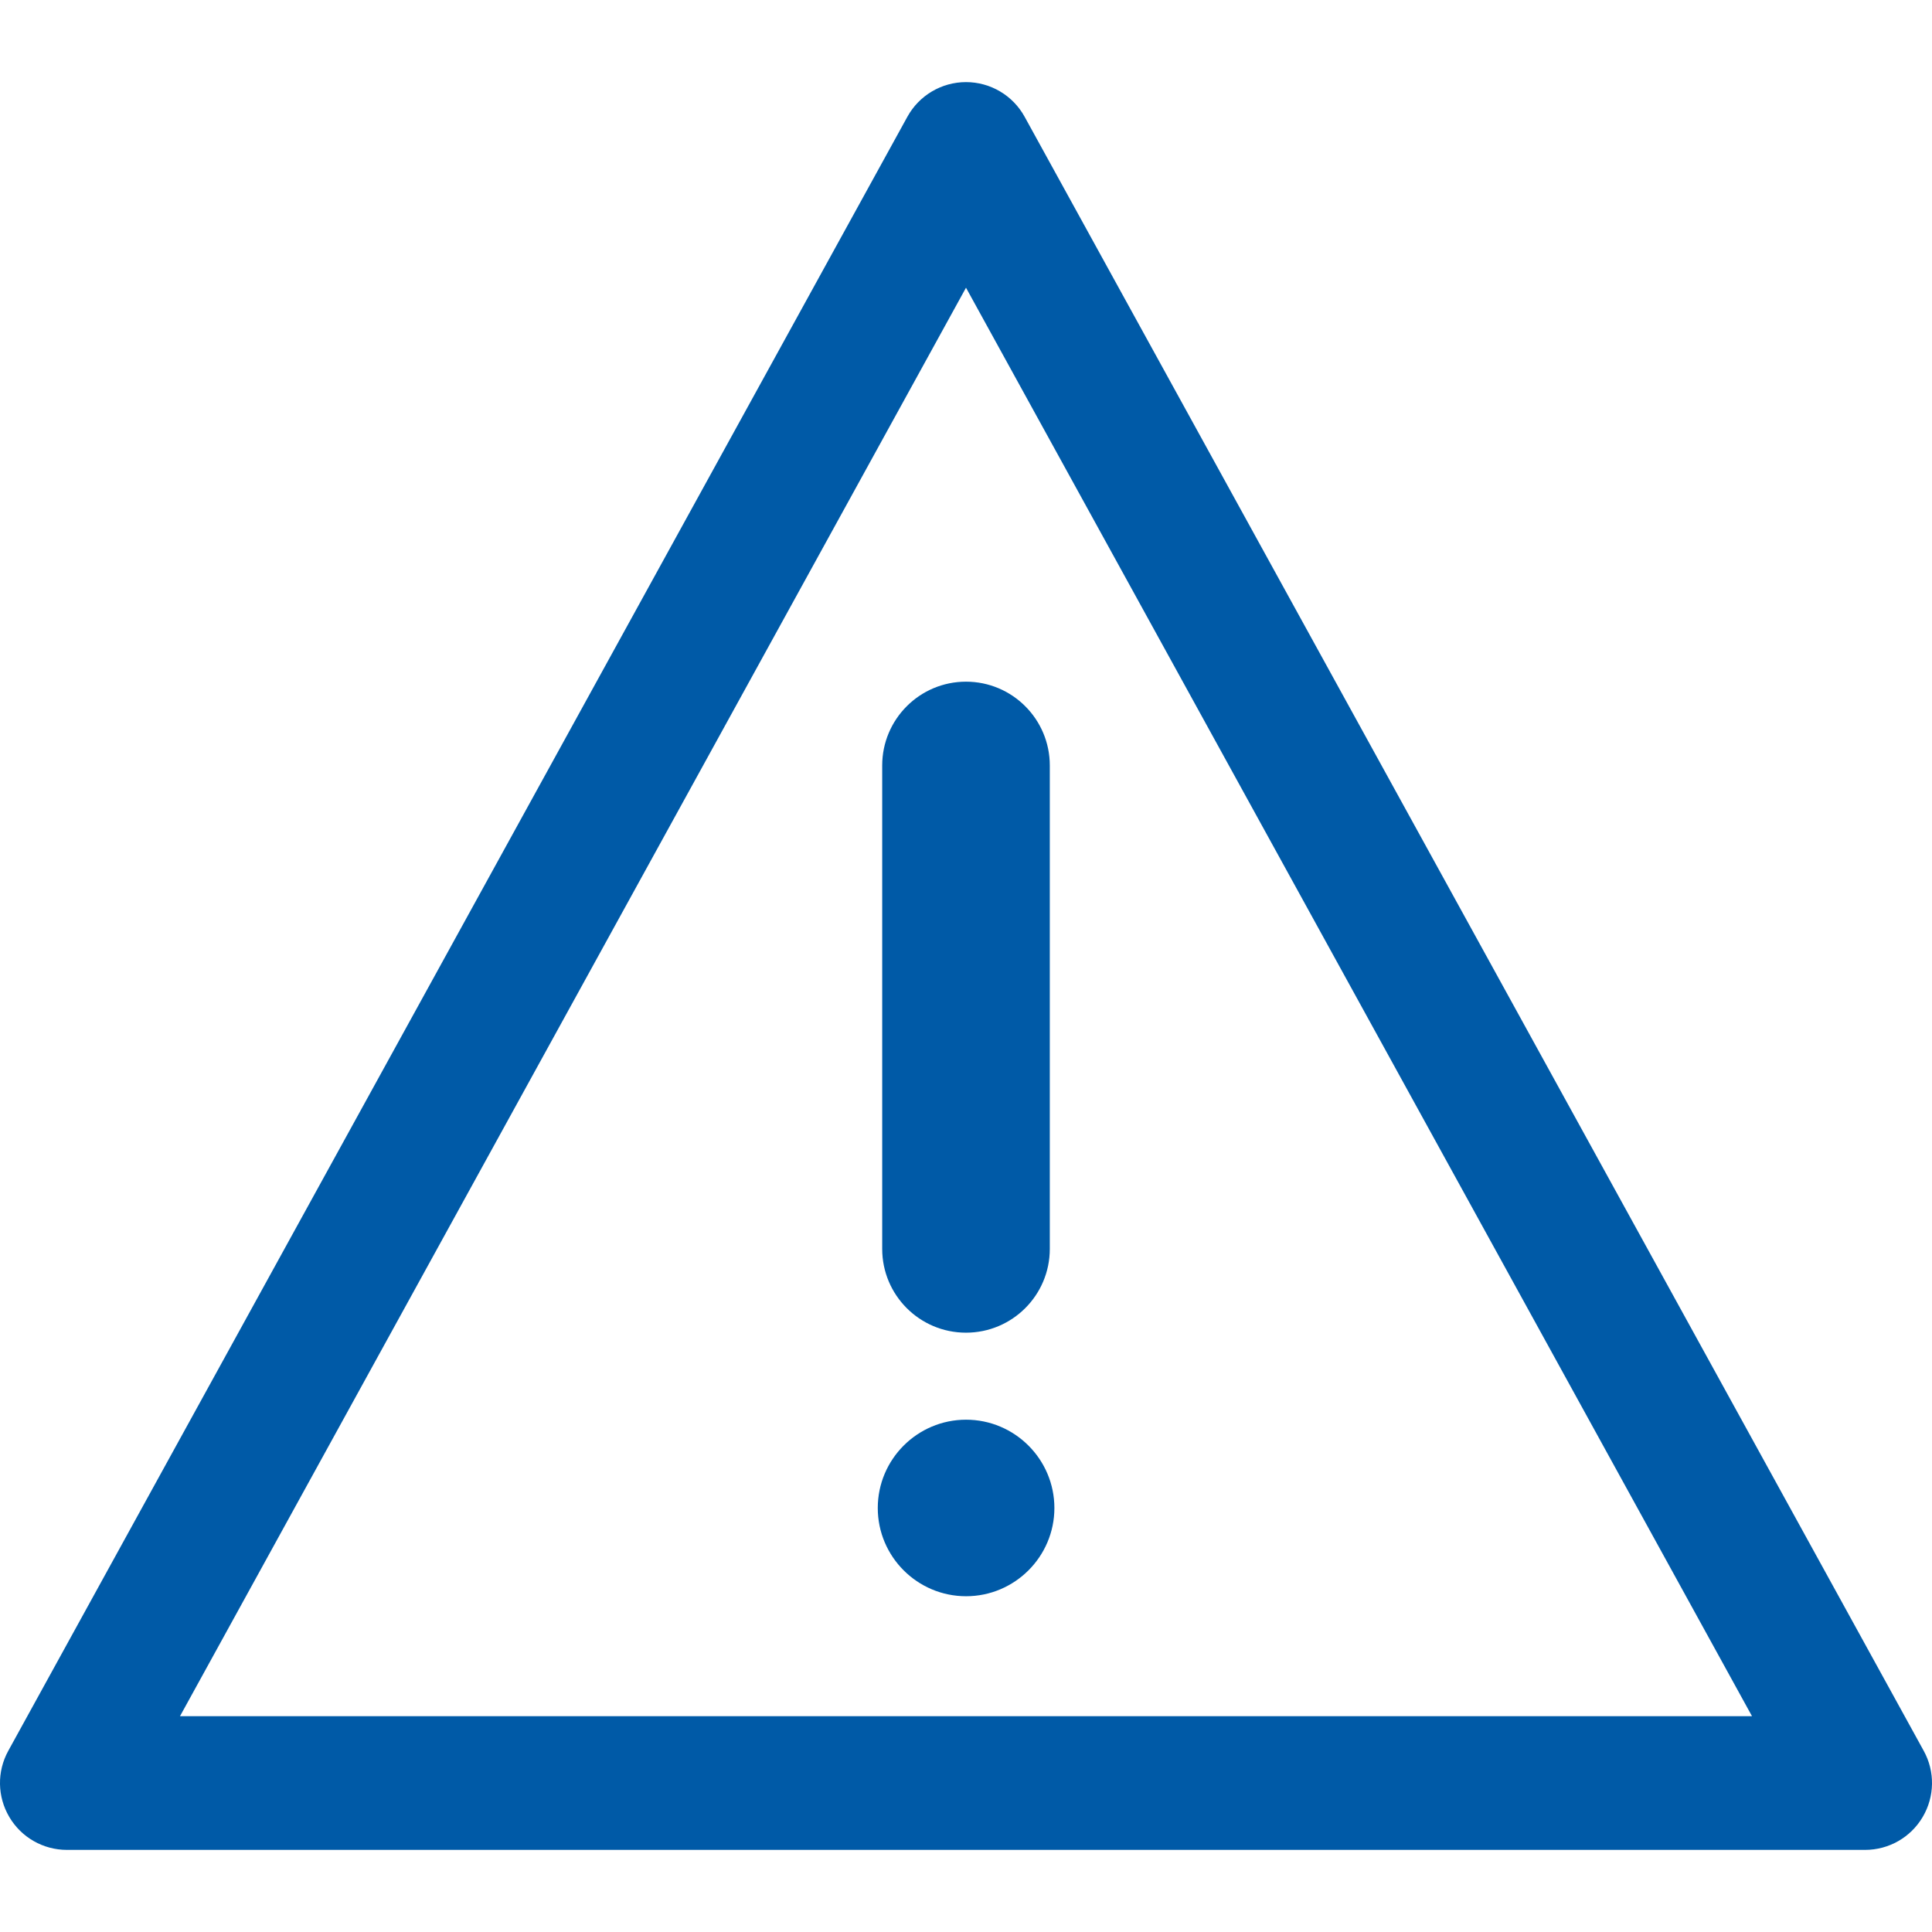 <svg width="24" height="24" viewBox="0 0 24 24" fill="none" xmlns="http://www.w3.org/2000/svg">
<g clip-path="url(#clip0)">
<path d="M23.897 21.749L12.728 1.45C12.582 1.185 12.303 1.02 12 1.02C11.697 1.02 11.418 1.185 11.272 1.45L0.103 21.749C-0.039 22.006 -0.034 22.319 0.116 22.572C0.265 22.825 0.537 22.98 0.831 22.98H23.169C23.463 22.98 23.735 22.825 23.884 22.572C24.034 22.319 24.039 22.006 23.897 21.749ZM2.236 21.319L12 3.574L21.764 21.319H2.236V21.319Z" fill="#005AA7"/>
<path d="M10.959 9.509V15.514C10.959 16.089 11.425 16.555 12 16.555C12.575 16.555 13.041 16.089 13.041 15.514V9.509C13.041 8.935 12.575 8.468 12 8.468C11.425 8.468 10.959 8.935 10.959 9.509Z" fill="#005AA7"/>
<path d="M12.001 17.636C11.396 17.636 10.904 18.128 10.904 18.733C10.904 19.337 11.396 19.829 12.001 19.829C12.605 19.829 13.098 19.337 13.098 18.733C13.098 18.128 12.605 17.636 12.001 17.636Z" fill="#005AA7"/>
</g>
<defs>
<clipPath id="clip0">
<rect width="24" height="24" fill="white"/>
</clipPath>
</defs>
</svg>
